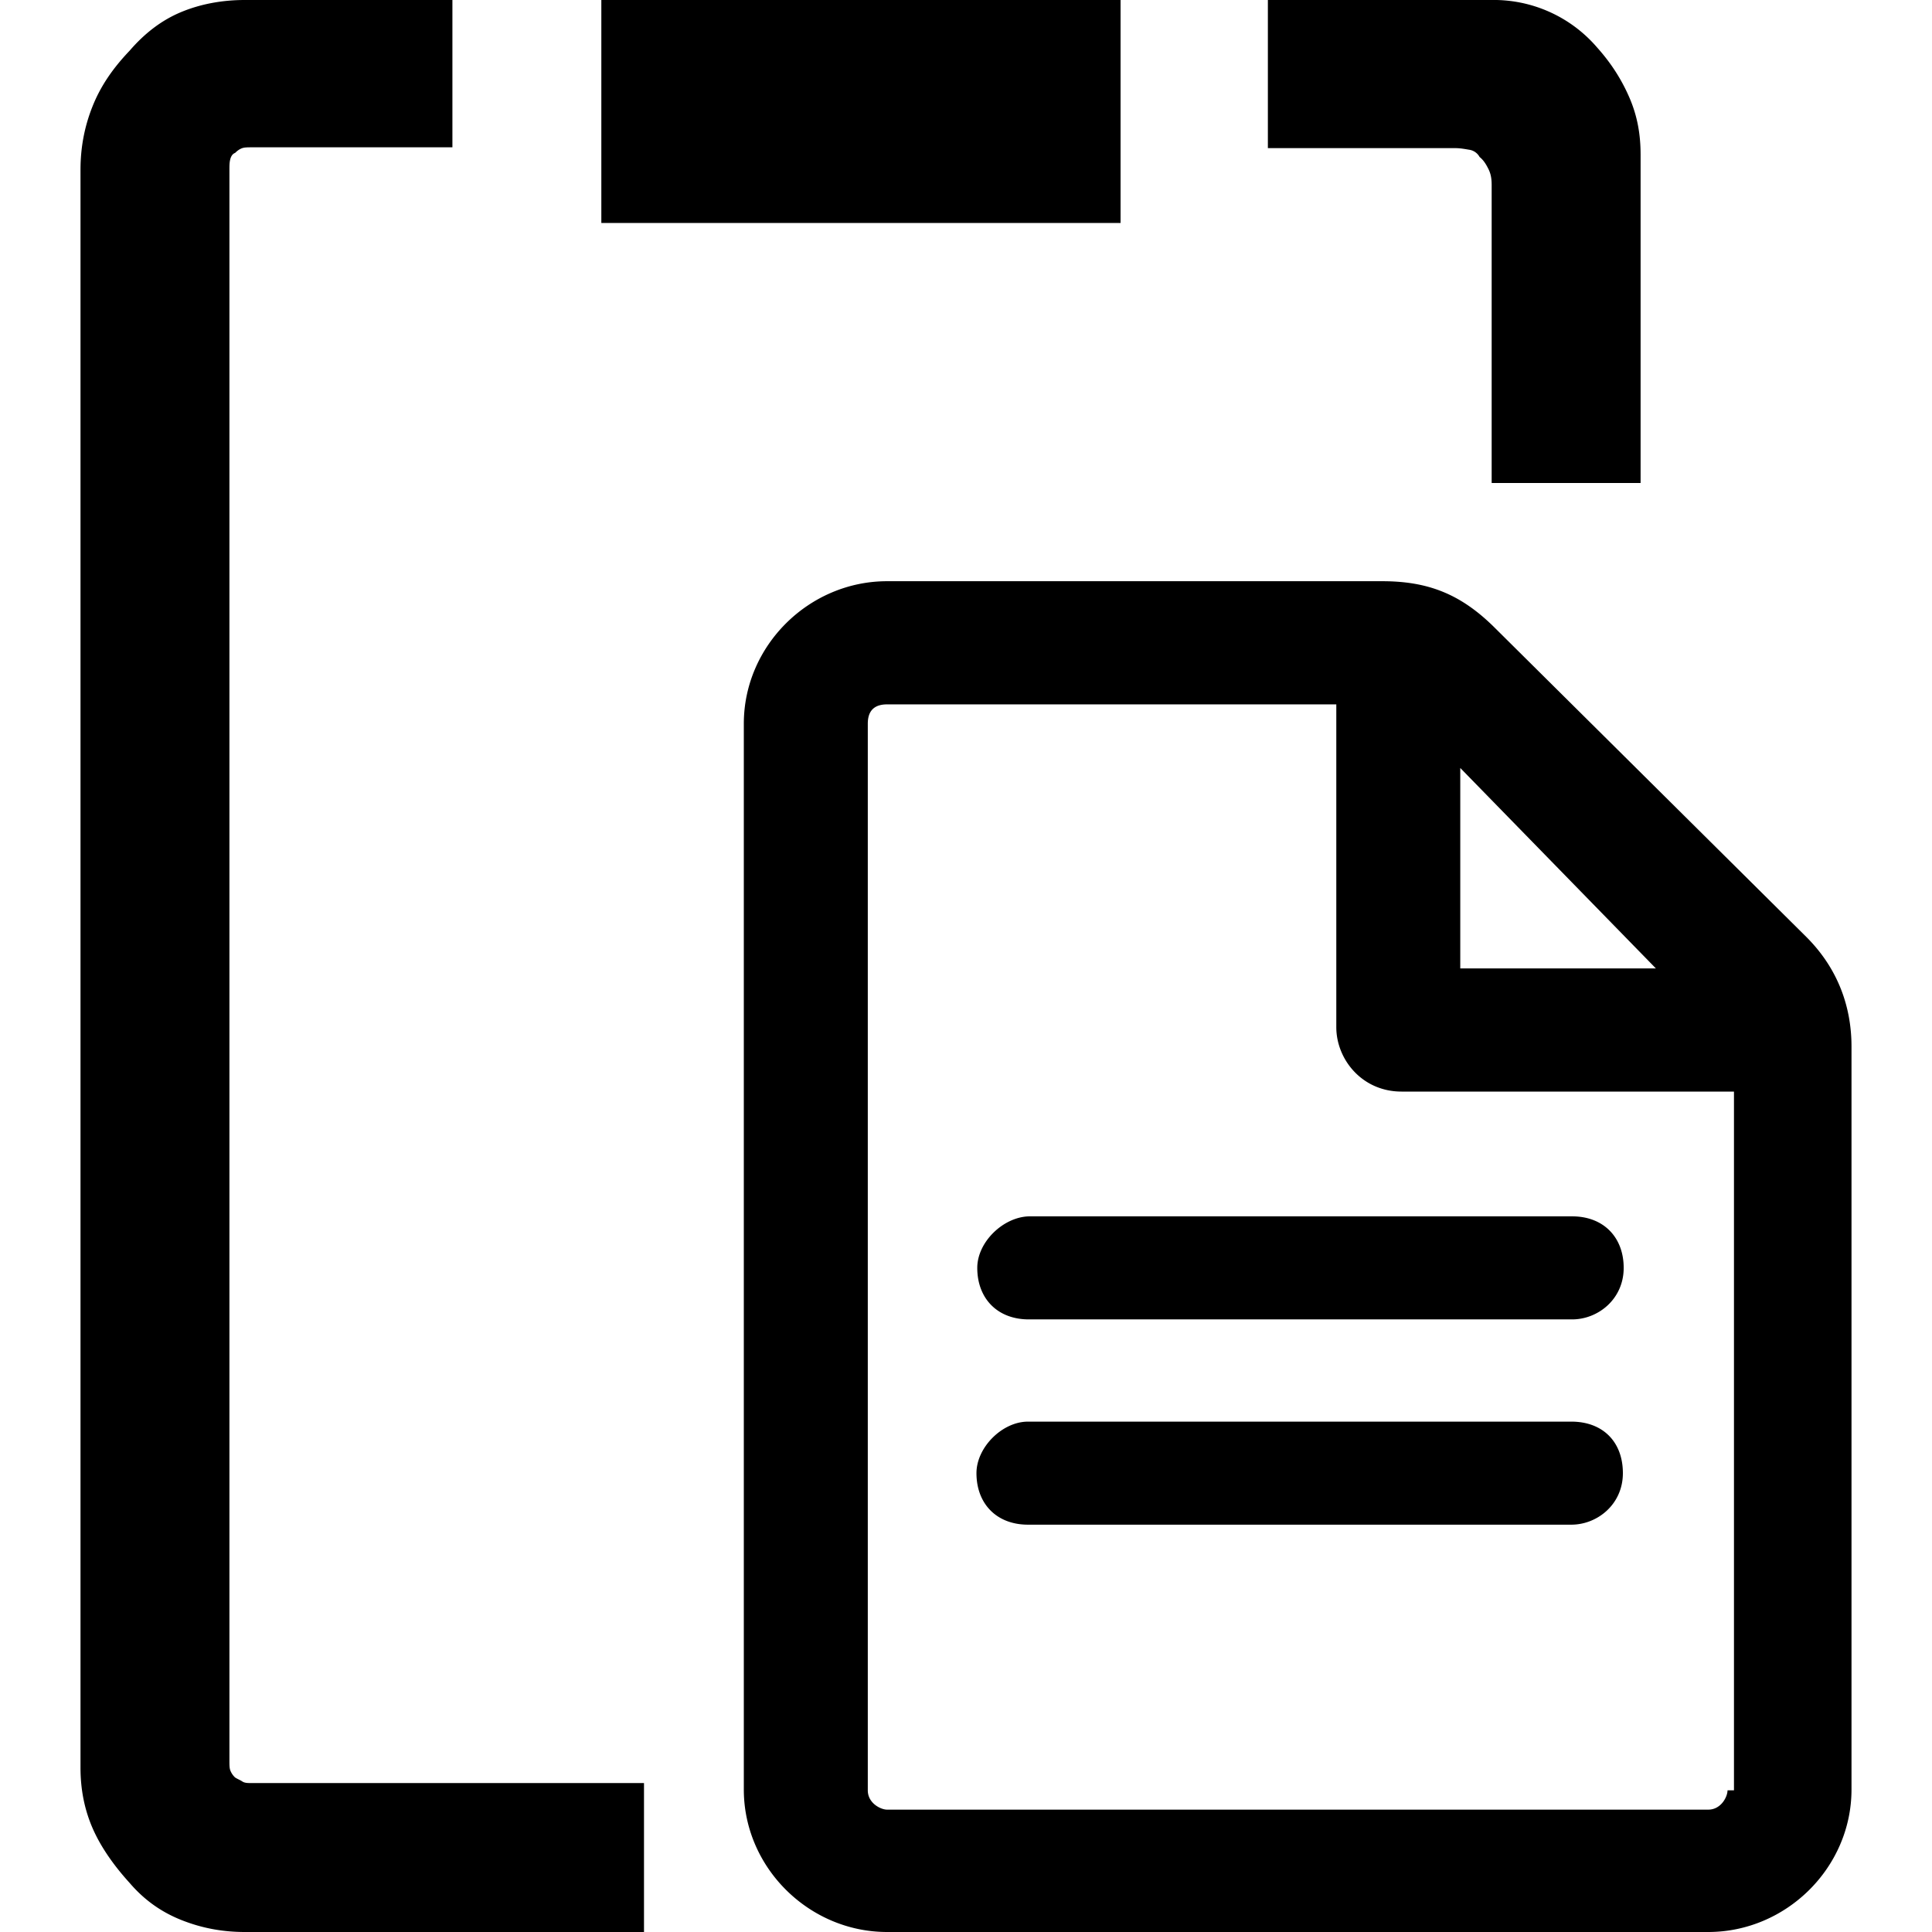 <svg xmlns="http://www.w3.org/2000/svg" viewBox="0 0 24 24"><path d="M18.07 1.84h-2.32V0h2.77a1.692 1.692 0 0 1 1.32.59c.17.19.3.39.4.62.1.23.14.46.14.71V6h-1.85V2.3c0-.08-.01-.14-.04-.2s-.06-.11-.11-.15a.176.176 0 0 0-.13-.09c-.06-.01-.11-.02-.18-.02zM13.92 0H7.47v2.77h6.45V0zM3.13 22.15c-.05 0-.09 0-.12-.02s-.06-.03-.09-.05a.236.236 0 0 1-.06-.09c-.01-.03-.01-.07-.01-.12V2.11c0-.05 0-.09.01-.13.01-.04.03-.07.06-.08.03-.03.06-.05.09-.06.03-.01.07-.01.12-.01h2.49V0H3.04c-.28 0-.55.05-.79.15-.24.1-.45.26-.64.48-.21.22-.36.44-.46.69S1 1.83 1 2.11v19.85c0 .27.05.52.15.75.1.23.26.46.46.68.18.21.39.36.64.46.25.1.51.15.79.15H8v-1.85H3.13zM23 13v9.23c0 .97-.81 1.77-1.78 1.77h-10.2c-.97 0-1.78-.8-1.78-1.77V8.99c0-.97.81-1.77 1.78-1.77h6.15c.57 0 .97.16 1.38.56l3.89 3.86c.4.4.56.88.56 1.36zm-4.86-.97h2.43l-2.43-2.49v2.49zm3.4 1.53h-4.13c-.49 0-.81-.4-.81-.8V8.75h-5.58c-.16 0-.24.08-.24.24v13.25c0 .16.16.24.24.24h10.2c.16 0 .24-.16.24-.24h.08v-8.68zm-2.02 4.1h-6.75c-.32 0-.64.32-.64.64 0 .38.25.64.64.64h6.75c.32 0 .64-.25.64-.64s-.25-.64-.64-.64zm-7.38-1.91c0 .38.25.64.64.64h6.75c.32 0 .64-.25.64-.64 0-.38-.25-.64-.64-.64h-6.75c-.32.01-.64.32-.64.64z"/></svg>